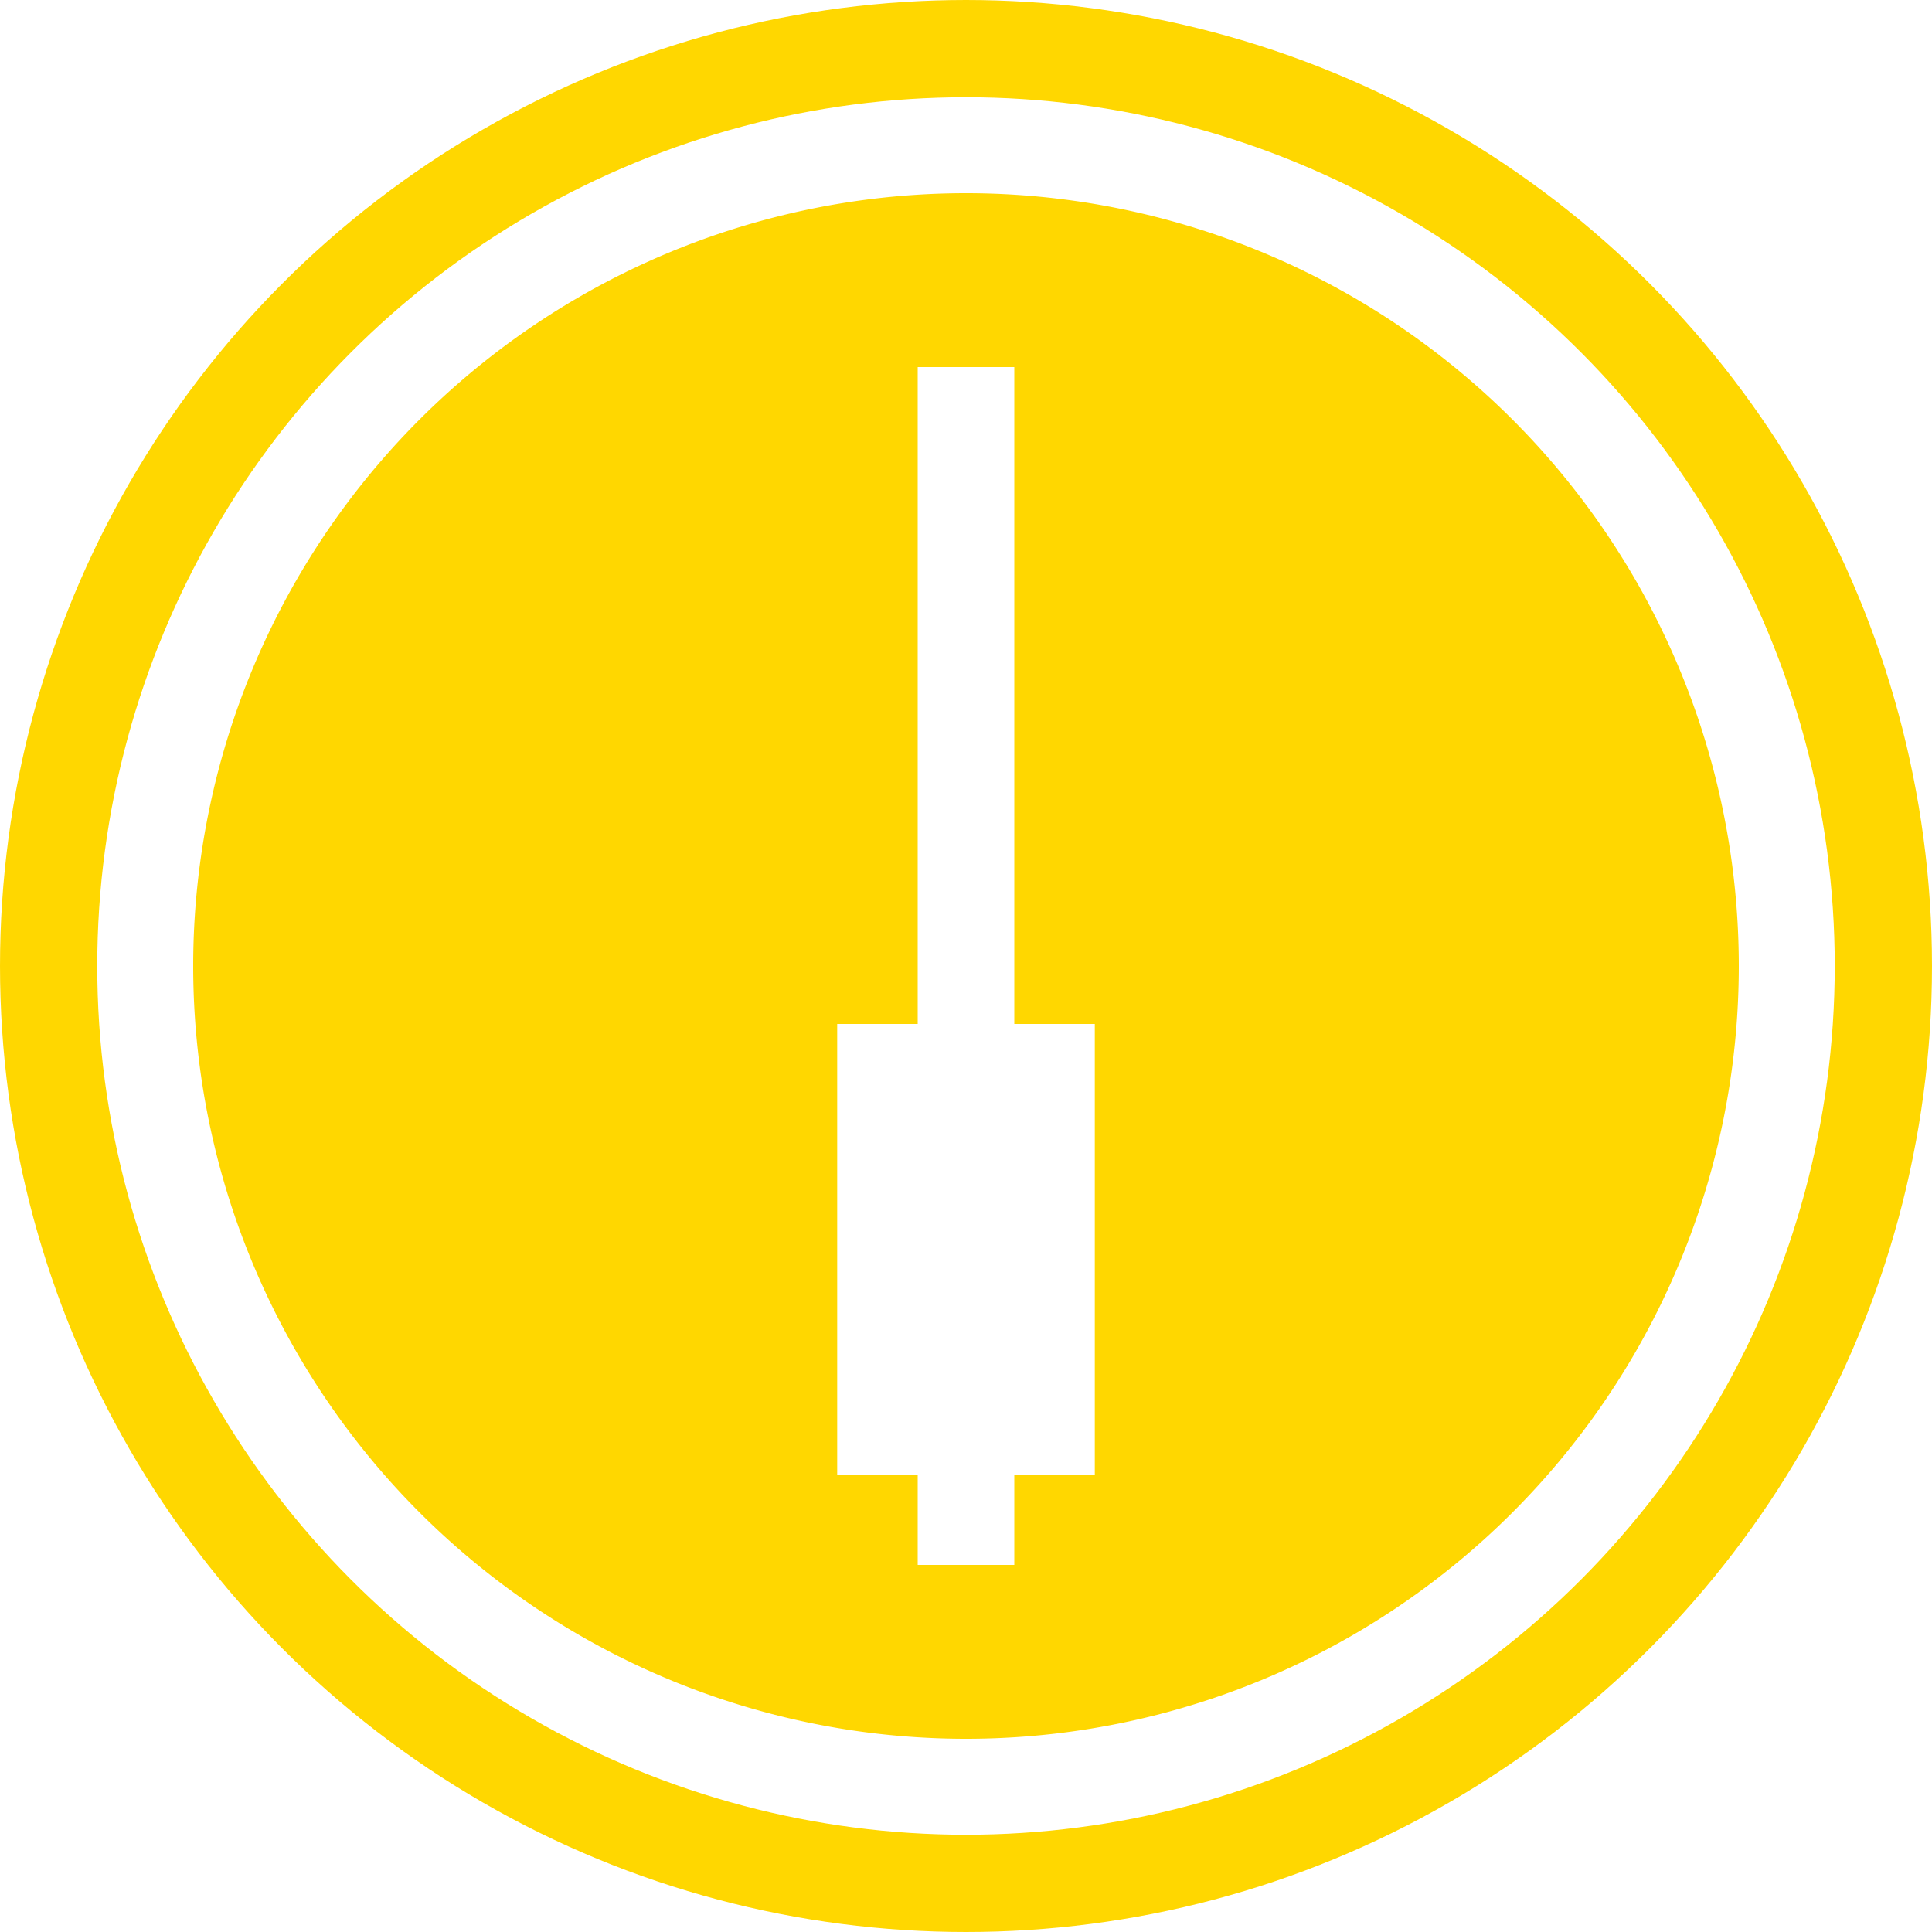 <?xml version="1.0" encoding="UTF-8" standalone="no"?>
<!-- Created with Inkscape (http://www.inkscape.org/) -->

<svg
   xmlns:dc="http://purl.org/dc/elements/1.1/"
   xmlns:cc="http://creativecommons.org/ns#"
   xmlns:rdf="http://www.w3.org/1999/02/22-rdf-syntax-ns#"
   xmlns:svg="http://www.w3.org/2000/svg"
   xmlns="http://www.w3.org/2000/svg"
   xmlns:sodipodi="http://sodipodi.sourceforge.net/DTD/sodipodi-0.dtd"
   xmlns:inkscape="http://www.inkscape.org/namespaces/inkscape"
   width="600"
   height="600"
   viewBox="0 0 600 600"
   id="svg2"
   version="1.1"
   inkscape:version="0.91 r13725"
   sodipodi:docname="mixer.svg">
  <defs
     id="defs4">
    <inkscape:path-effect
       effect="powerstroke"
       id="path-effect6167"
       is_visible="true"
       offset_points="0,0.5"
       sort_points="true"
       interpolator_type="CubicBezierJohan"
       interpolator_beta="0.2"
       start_linecap_type="zerowidth"
       linejoin_type="round"
       miter_limit="4"
       end_linecap_type="zerowidth"
       cusp_linecap_type="round" />
    <marker
       inkscape:stockid="Arrow1Lstart"
       orient="auto"
       refY="0.0"
       refX="0.0"
       id="Arrow1Lstart"
       style="overflow:visible"
       inkscape:isstock="true">
      <path
         id="path5586"
         d="M 0.0,0.0 L 5.0,-5.0 L -12.5,0.0 L 5.0,5.0 L 0.0,0.0 z "
         style="fill-rule:evenodd;stroke:#ffffff;stroke-width:1pt;stroke-opacity:1;fill:#ffffff;fill-opacity:1"
         transform="scale(0.8) translate(12.5,0)" />
    </marker>
  </defs>
  <sodipodi:namedview
     id="base"
     pagecolor="#ffffff"
     bordercolor="#666666"
     borderopacity="1.0"
     inkscape:pageopacity="0.0"
     inkscape:pageshadow="2"
     inkscape:zoom="0.5"
     inkscape:cx="149.43186"
     inkscape:cy="353.0165"
     inkscape:document-units="px"
     inkscape:current-layer="g4169"
     showgrid="false"
     units="px"
     showguides="false"
     inkscape:guide-bbox="true"
     inkscape:window-width="1925"
     inkscape:window-height="1039"
     inkscape:window-x="-1"
     inkscape:window-y="0"
     inkscape:window-maximized="0">
    <sodipodi:guide
       position="0,362"
       orientation="1,0"
       id="guide4136" />
    <sodipodi:guide
       position="96,600"
       orientation="0,1"
       id="guide4138" />
    <sodipodi:guide
       position="600,224"
       orientation="1,0"
       id="guide4140" />
    <sodipodi:guide
       position="574,1"
       orientation="0,1"
       id="guide4142" />
    <sodipodi:guide
       position="316,300"
       orientation="0,1"
       id="guide4144" />
    <sodipodi:guide
       position="300,201"
       orientation="1,0"
       id="guide4146" />
  </sodipodi:namedview>
  <g
     inkscape:label="Layer 1"
     inkscape:groupmode="layer"
     id="layer1"
     transform="translate(0,-452.362)"
     style="display:none"
     sodipodi:insensitive="true">
    <ellipse
       style="opacity:1;fill:none;fill-opacity:1;stroke:#ffd700;stroke-width:30.201;stroke-miterlimit:4;stroke-dasharray:none;stroke-dashoffset:0;stroke-opacity:1"
       id="path4321"
       cx="300"
       cy="752.362"
       rx="284.899"
       ry="284.899" />
    <circle
       style="opacity:1;fill:#ffd700;fill-opacity:1;stroke:none;stroke-width:30;stroke-miterlimit:4;stroke-dasharray:none;stroke-dashoffset:0;stroke-opacity:1"
       id="path4325"
       cx="300"
       cy="752.362"
       r="240" />
    <rect
       style="fill:#ffffff;fill-opacity:1;stroke:none;stroke-width:4;stroke-miterlimit:4;stroke-dasharray:none;stroke-dashoffset:0;stroke-opacity:1"
       id="rect4155"
       width="30"
       height="372"
       x="285"
       y="566.362" />
    <rect
       style="fill:#ffffff;fill-opacity:1;stroke:none;stroke-width:4;stroke-miterlimit:4;stroke-dasharray:none;stroke-dashoffset:0;stroke-opacity:1"
       id="rect4161"
       width="80"
       height="140"
       x="260"
       y="770.362" />
  </g>
  <g
     style="display:inline"
     transform="translate(0,-452.362)"
     id="g4169"
     inkscape:groupmode="layer"
     inkscape:label="Layer 1 copy">
    <g
       id="g4181">
      <ellipse
         style="opacity:1;fill:none;fill-opacity:1;stroke:#ffd700;stroke-width:30.201;stroke-miterlimit:4;stroke-dasharray:none;stroke-dashoffset:0;stroke-opacity:1"
         id="ellipse4171"
         cx="300"
         cy="752.362"
         rx="284.899"
         ry="284.899" />
      <path
         id="circle4173"
         transform="translate(0,452.362)"
         d="M 300 60 A 240 240 0 0 0 60 300 A 240 240 0 0 0 300 540 A 240 240 0 0 0 540 300 A 240 240 0 0 0 300 60 z M 285 114 L 315 114 L 315 318 L 340 318 L 340 458 L 315 458 L 315 486 L 285 486 L 285 458 L 260 458 L 260 318 L 285 318 L 285 114 z "
         style="opacity:1;fill:#ffd700;fill-opacity:1;stroke:none;stroke-width:30;stroke-miterlimit:4;stroke-dasharray:none;stroke-dashoffset:0;stroke-opacity:1" />
    </g>
  </g>
</svg>
